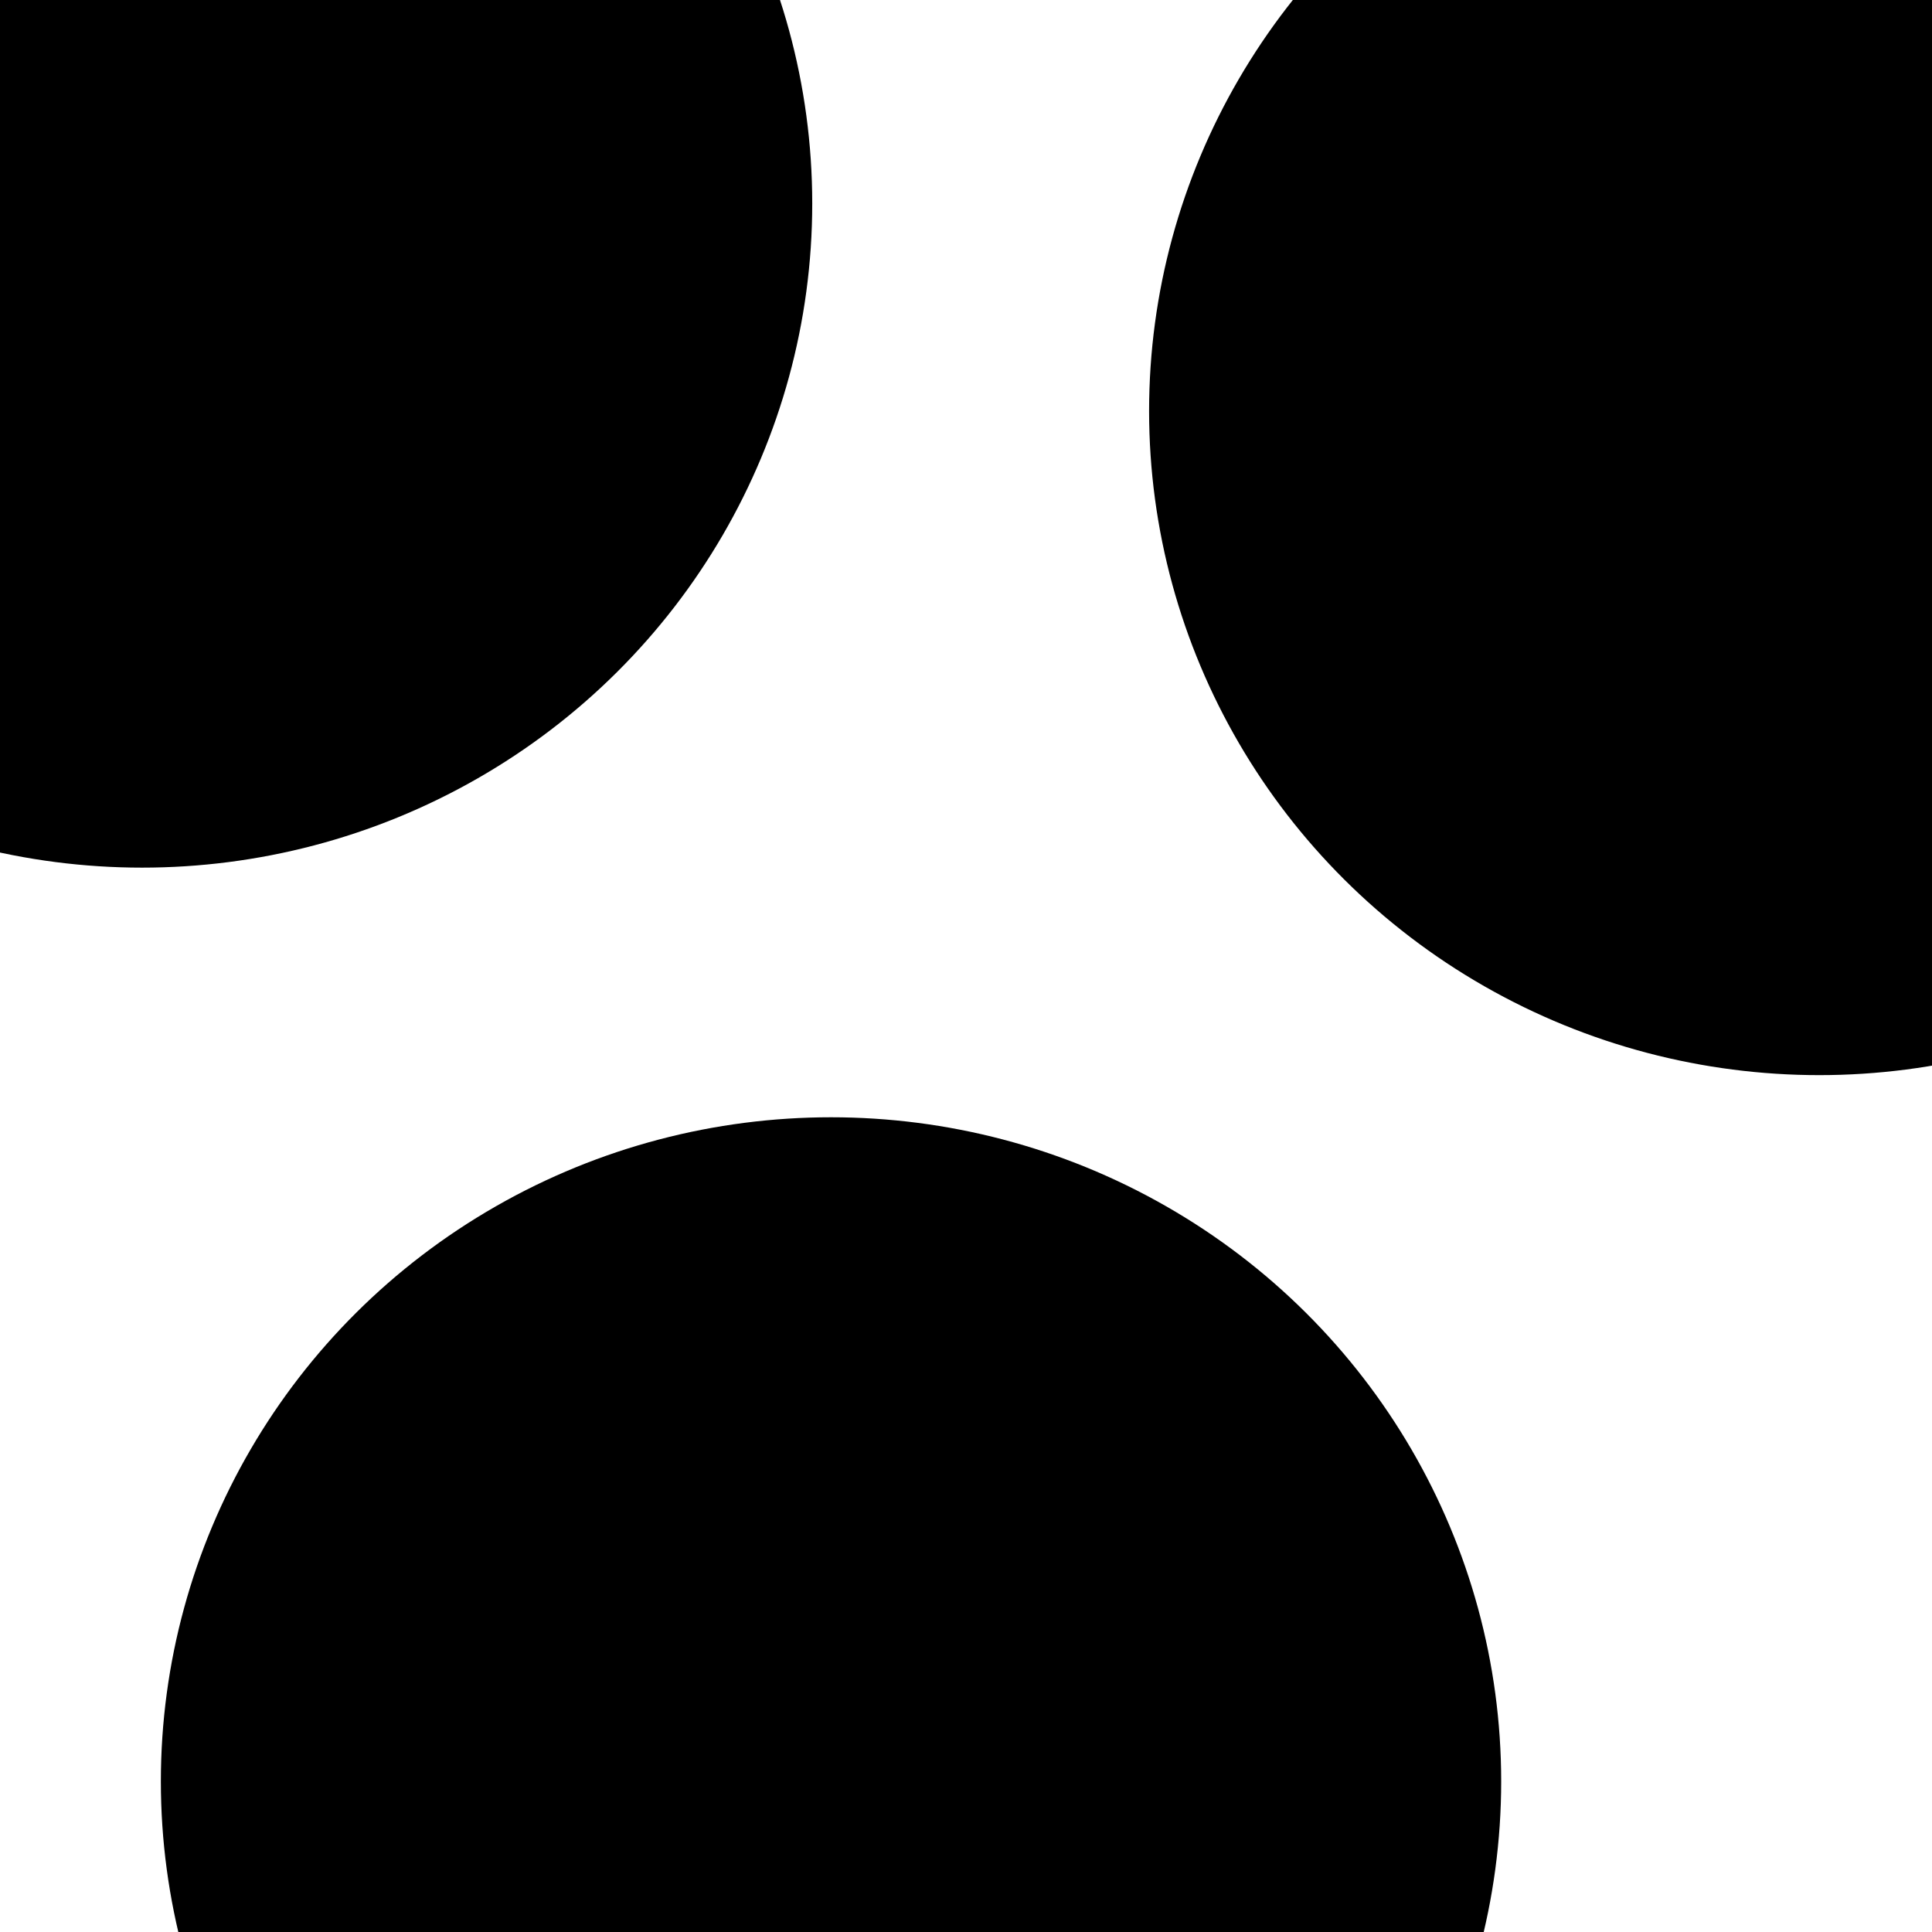 <svg xmlns="http://www.w3.org/2000/svg" version="1.1" xmlns:xlink="http://www.w3.org/1999/xlink" xmlns:svgjs="http://svgjs.dev/svgjs" viewBox="0 0 800 800" opacity="1"><defs><filter id="bbblurry-filter" x="-100%" y="-100%" width="400%" height="400%" filterUnits="objectBoundingBox" primitiveUnits="userSpaceOnUse" color-interpolation-filters="sRGB">
	<feGaussianBlur stdDeviation="130" x="0%" y="0%" width="100%" height="100%" in="SourceGraphic" edgeMode="none" result="blur"></feGaussianBlur></filter></defs><g filter="url(#bbblurry-filter)"><ellipse rx="277.5" ry="275" cx="344.108" cy="737.64" fill="hsla(167, 72%, 60%, 1.00)"></ellipse><ellipse rx="277.5" ry="275" cx="58.831" cy="84.27" fill="hsla(212, 72%, 59%, 1.00)"></ellipse><ellipse rx="277.5" ry="275" cx="753.315" cy="170.189" fill="hsla(272, 99%, 54%, 1.00)"></ellipse></g></svg>